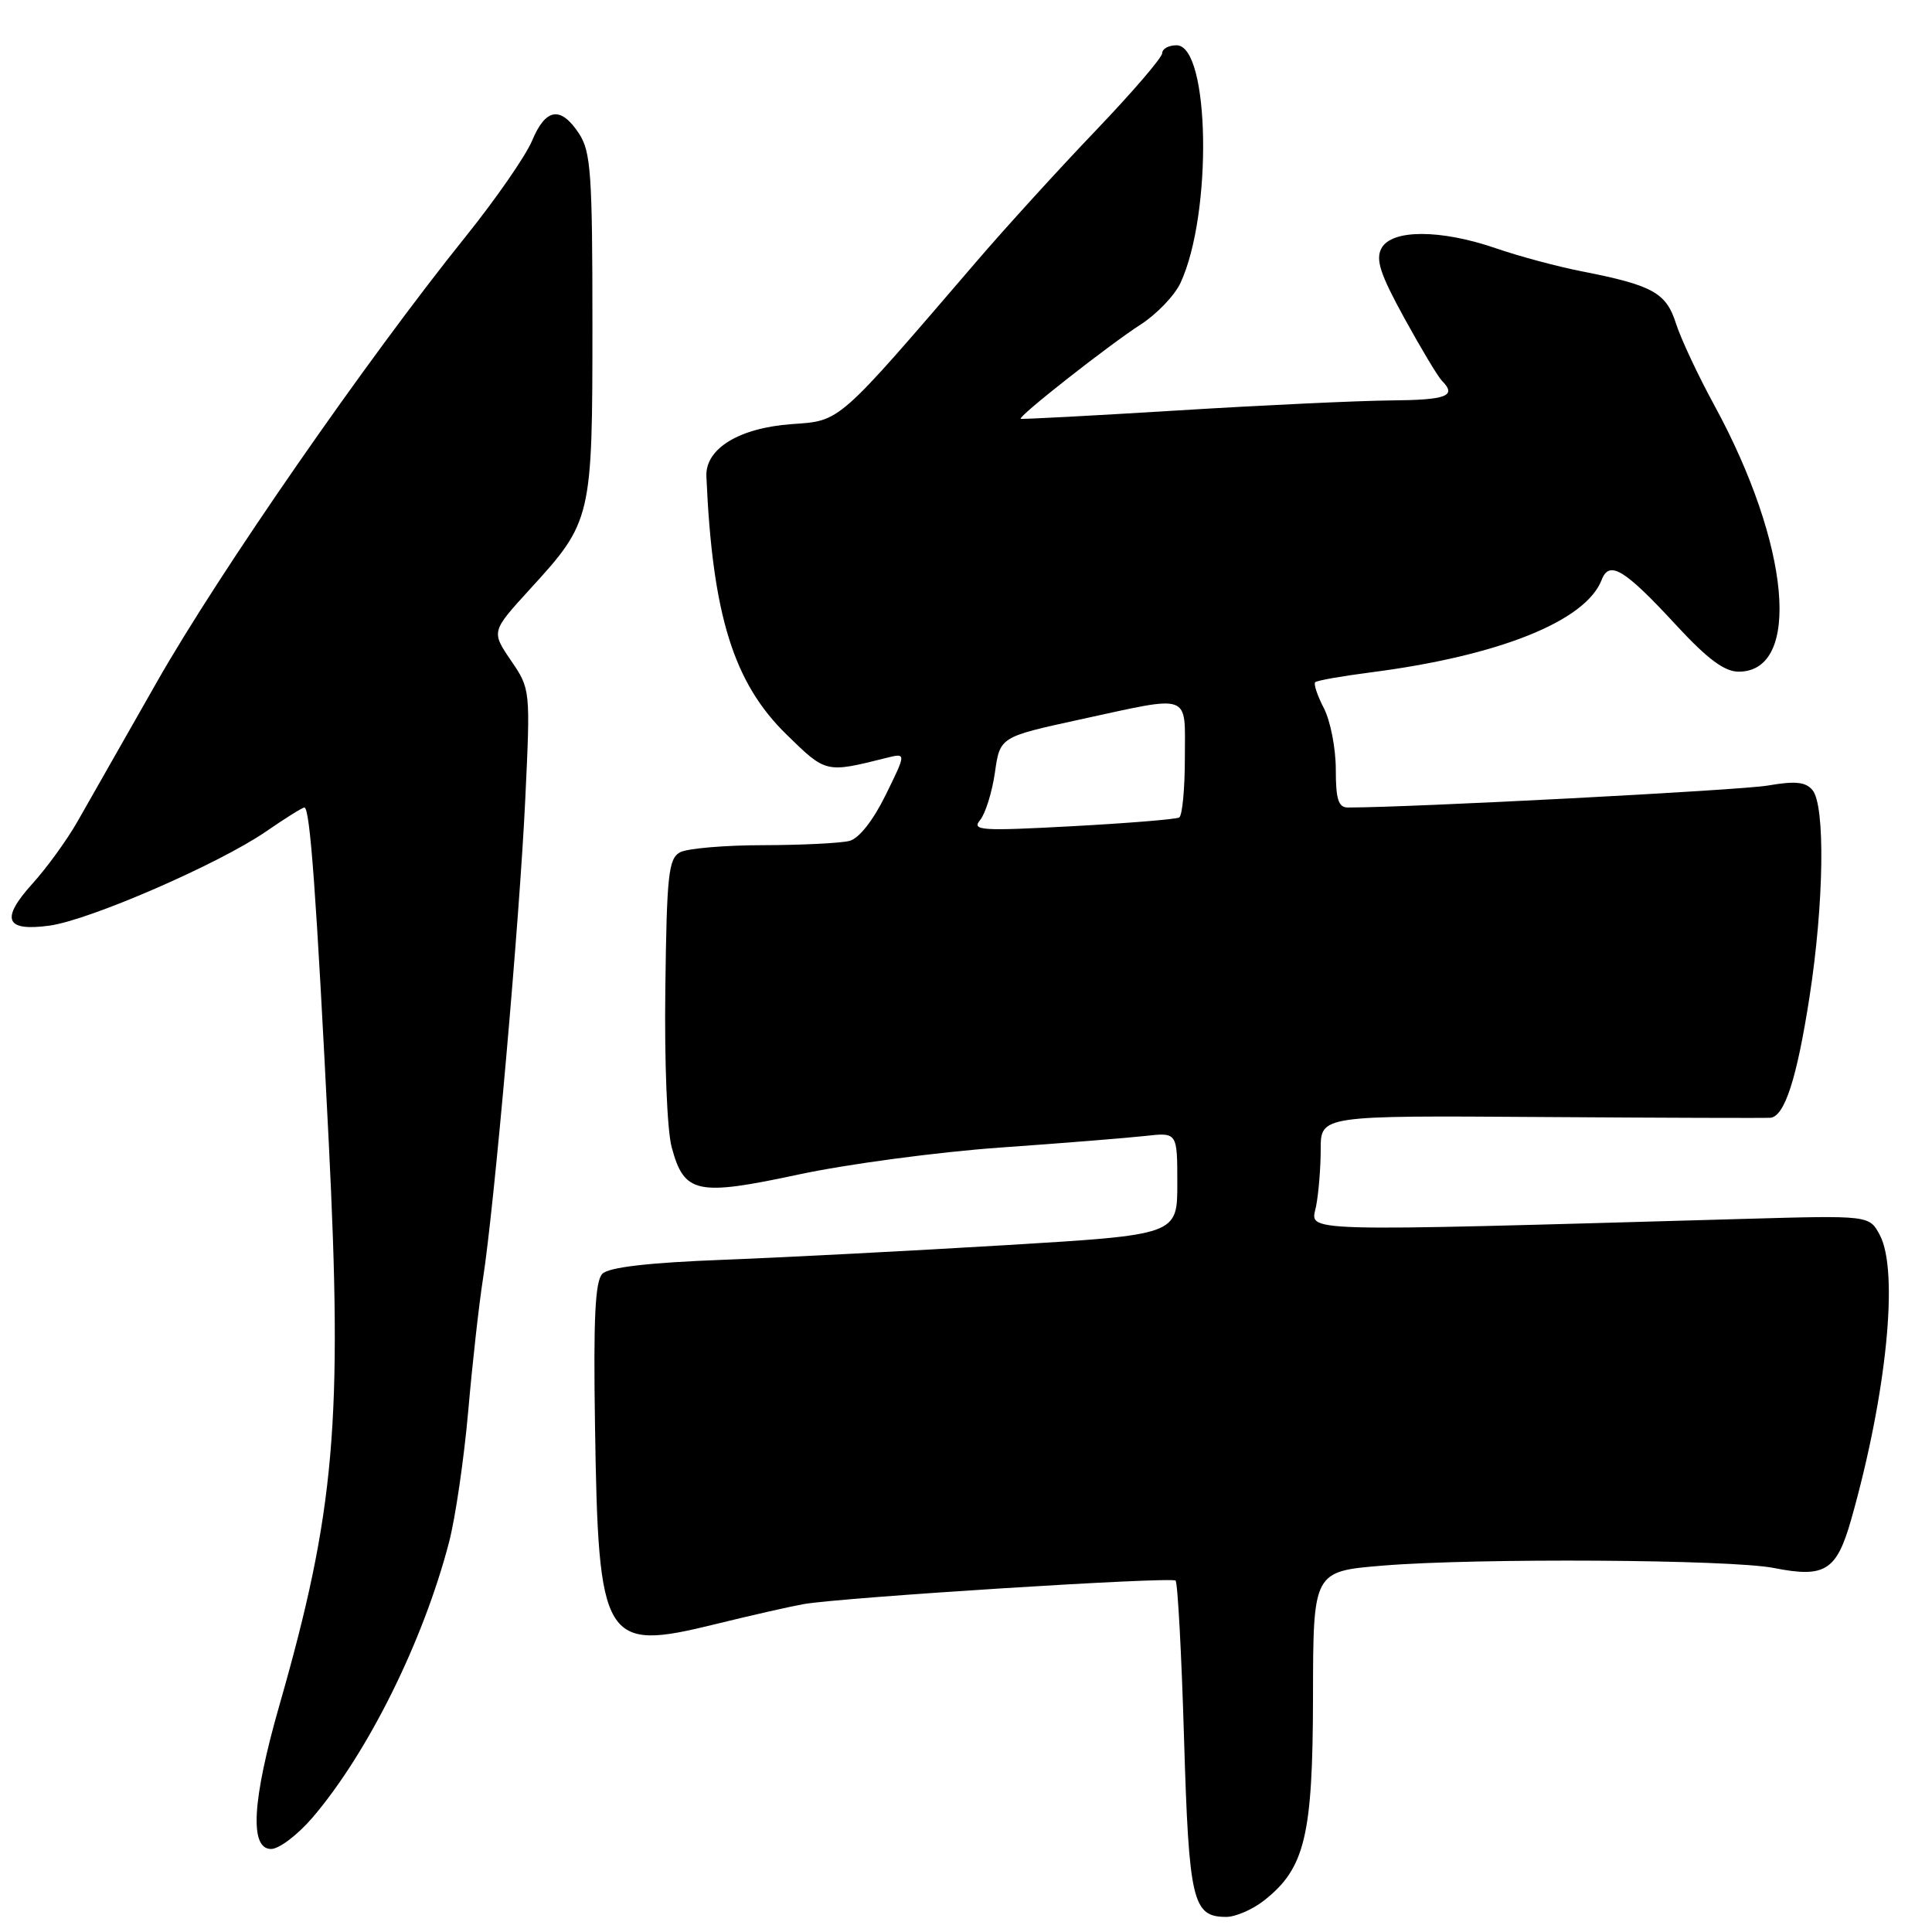 <?xml version="1.0" encoding="UTF-8" standalone="no"?>
<!DOCTYPE svg PUBLIC "-//W3C//DTD SVG 1.1//EN" "http://www.w3.org/Graphics/SVG/1.1/DTD/svg11.dtd" >
<svg xmlns="http://www.w3.org/2000/svg" xmlns:xlink="http://www.w3.org/1999/xlink" version="1.1" viewBox="0 0 256 256">
 <g >
 <path fill="currentColor"
d=" M 167.49 251.83 C 172.92 247.56 173.95 243.26 173.98 224.86 C 174.00 208.21 174.00 208.21 183.25 207.45 C 195.64 206.43 229.36 206.63 235.07 207.77 C 241.82 209.11 243.36 208.14 245.29 201.35 C 249.99 184.78 251.64 168.43 249.08 163.64 C 247.69 161.04 247.69 161.04 231.09 161.51 C 170.78 163.22 173.69 163.30 174.38 159.87 C 174.72 158.15 175.00 154.74 175.00 152.28 C 175.00 147.81 175.00 147.81 204.25 148.01 C 220.34 148.12 233.99 148.16 234.59 148.11 C 236.48 147.92 238.10 142.90 239.78 132.03 C 241.69 119.68 241.87 106.75 240.17 104.70 C 239.26 103.60 237.89 103.46 234.24 104.09 C 230.58 104.72 186.96 107.00 178.61 107.00 C 177.34 107.00 177.00 105.92 177.00 101.95 C 177.00 99.17 176.29 95.53 175.43 93.86 C 174.56 92.18 174.04 90.63 174.27 90.40 C 174.49 90.17 177.79 89.59 181.59 89.10 C 198.62 86.91 210.13 82.30 212.23 76.83 C 213.25 74.19 215.25 75.41 222.18 82.92 C 226.26 87.33 228.51 89.00 230.38 89.00 C 238.76 89.00 237.22 72.15 227.14 53.67 C 224.99 49.73 222.71 44.86 222.07 42.85 C 220.78 38.79 218.99 37.80 209.63 35.96 C 206.39 35.33 201.26 33.95 198.22 32.90 C 190.86 30.37 184.41 30.37 183.05 32.90 C 182.25 34.40 182.88 36.32 186.08 42.15 C 188.30 46.19 190.54 49.93 191.06 50.45 C 193.07 52.48 191.72 53.00 184.25 53.06 C 179.99 53.10 167.28 53.69 156.00 54.39 C 144.72 55.08 135.39 55.58 135.25 55.49 C 134.83 55.22 146.96 45.69 151.13 43.01 C 153.26 41.64 155.63 39.17 156.41 37.51 C 160.68 28.38 160.32 6.00 155.90 6.00 C 154.85 6.00 154.00 6.47 154.00 7.04 C 154.00 7.62 150.04 12.23 145.20 17.29 C 140.35 22.36 133.30 30.10 129.52 34.50 C 110.78 56.32 111.45 55.73 104.88 56.20 C 97.92 56.71 93.44 59.45 93.60 63.13 C 94.40 81.49 97.19 90.48 104.24 97.35 C 109.46 102.45 109.41 102.44 117.43 100.43 C 120.10 99.76 120.10 99.76 117.37 105.31 C 115.72 108.68 113.84 111.08 112.58 111.42 C 111.43 111.72 106.31 111.98 101.18 111.99 C 96.06 111.99 91.08 112.42 90.12 112.93 C 88.58 113.76 88.35 115.86 88.16 130.96 C 88.03 140.68 88.39 149.75 89.00 152.01 C 90.66 158.17 92.31 158.52 105.81 155.63 C 112.24 154.25 124.25 152.65 132.50 152.06 C 140.75 151.48 149.41 150.78 151.75 150.52 C 156.00 150.04 156.00 150.04 156.00 156.83 C 156.00 163.62 156.00 163.62 133.25 164.99 C 120.74 165.74 103.88 166.62 95.80 166.93 C 85.87 167.31 80.68 167.92 79.82 168.78 C 78.86 169.74 78.62 174.64 78.84 188.78 C 79.28 217.77 79.94 218.86 94.79 215.21 C 99.58 214.03 104.85 212.84 106.50 212.55 C 111.75 211.65 155.23 208.90 155.77 209.44 C 156.05 209.72 156.56 219.12 156.89 230.32 C 157.54 251.97 158.02 254.00 162.49 254.00 C 163.72 254.00 165.97 253.02 167.49 251.83 Z  M 41.40 240.85 C 48.75 232.25 56.06 217.53 59.49 204.39 C 60.34 201.15 61.48 193.32 62.04 187.00 C 62.59 180.68 63.47 172.80 63.99 169.50 C 65.49 159.94 68.85 121.84 69.60 105.91 C 70.29 91.33 70.29 91.31 67.69 87.50 C 65.10 83.68 65.10 83.68 70.20 78.09 C 78.42 69.10 78.50 68.76 78.50 42.96 C 78.50 23.06 78.29 20.10 76.73 17.71 C 74.30 14.01 72.31 14.31 70.50 18.65 C 69.66 20.66 65.68 26.40 61.66 31.40 C 48.56 47.69 29.07 75.81 20.82 90.31 C 16.38 98.12 11.63 106.47 10.26 108.87 C 8.89 111.28 6.21 114.98 4.30 117.09 C 0.03 121.81 0.70 123.45 6.56 122.65 C 11.88 121.92 28.99 114.48 35.23 110.19 C 37.78 108.43 40.07 107.00 40.33 107.00 C 41.08 107.00 41.91 118.42 43.55 151.11 C 45.42 188.40 44.39 200.23 37.01 226.00 C 33.41 238.57 33.04 245.00 35.92 245.00 C 36.98 245.00 39.44 243.13 41.40 240.85 Z  M 129.87 108.66 C 130.57 107.81 131.45 104.99 131.83 102.38 C 132.50 97.65 132.50 97.65 143.00 95.36 C 158.07 92.09 157.00 91.70 157.00 100.44 C 157.00 104.53 156.66 108.08 156.25 108.32 C 155.84 108.56 149.44 109.08 142.04 109.48 C 129.97 110.13 128.72 110.05 129.87 108.66 Z "/>
</g>
</svg>